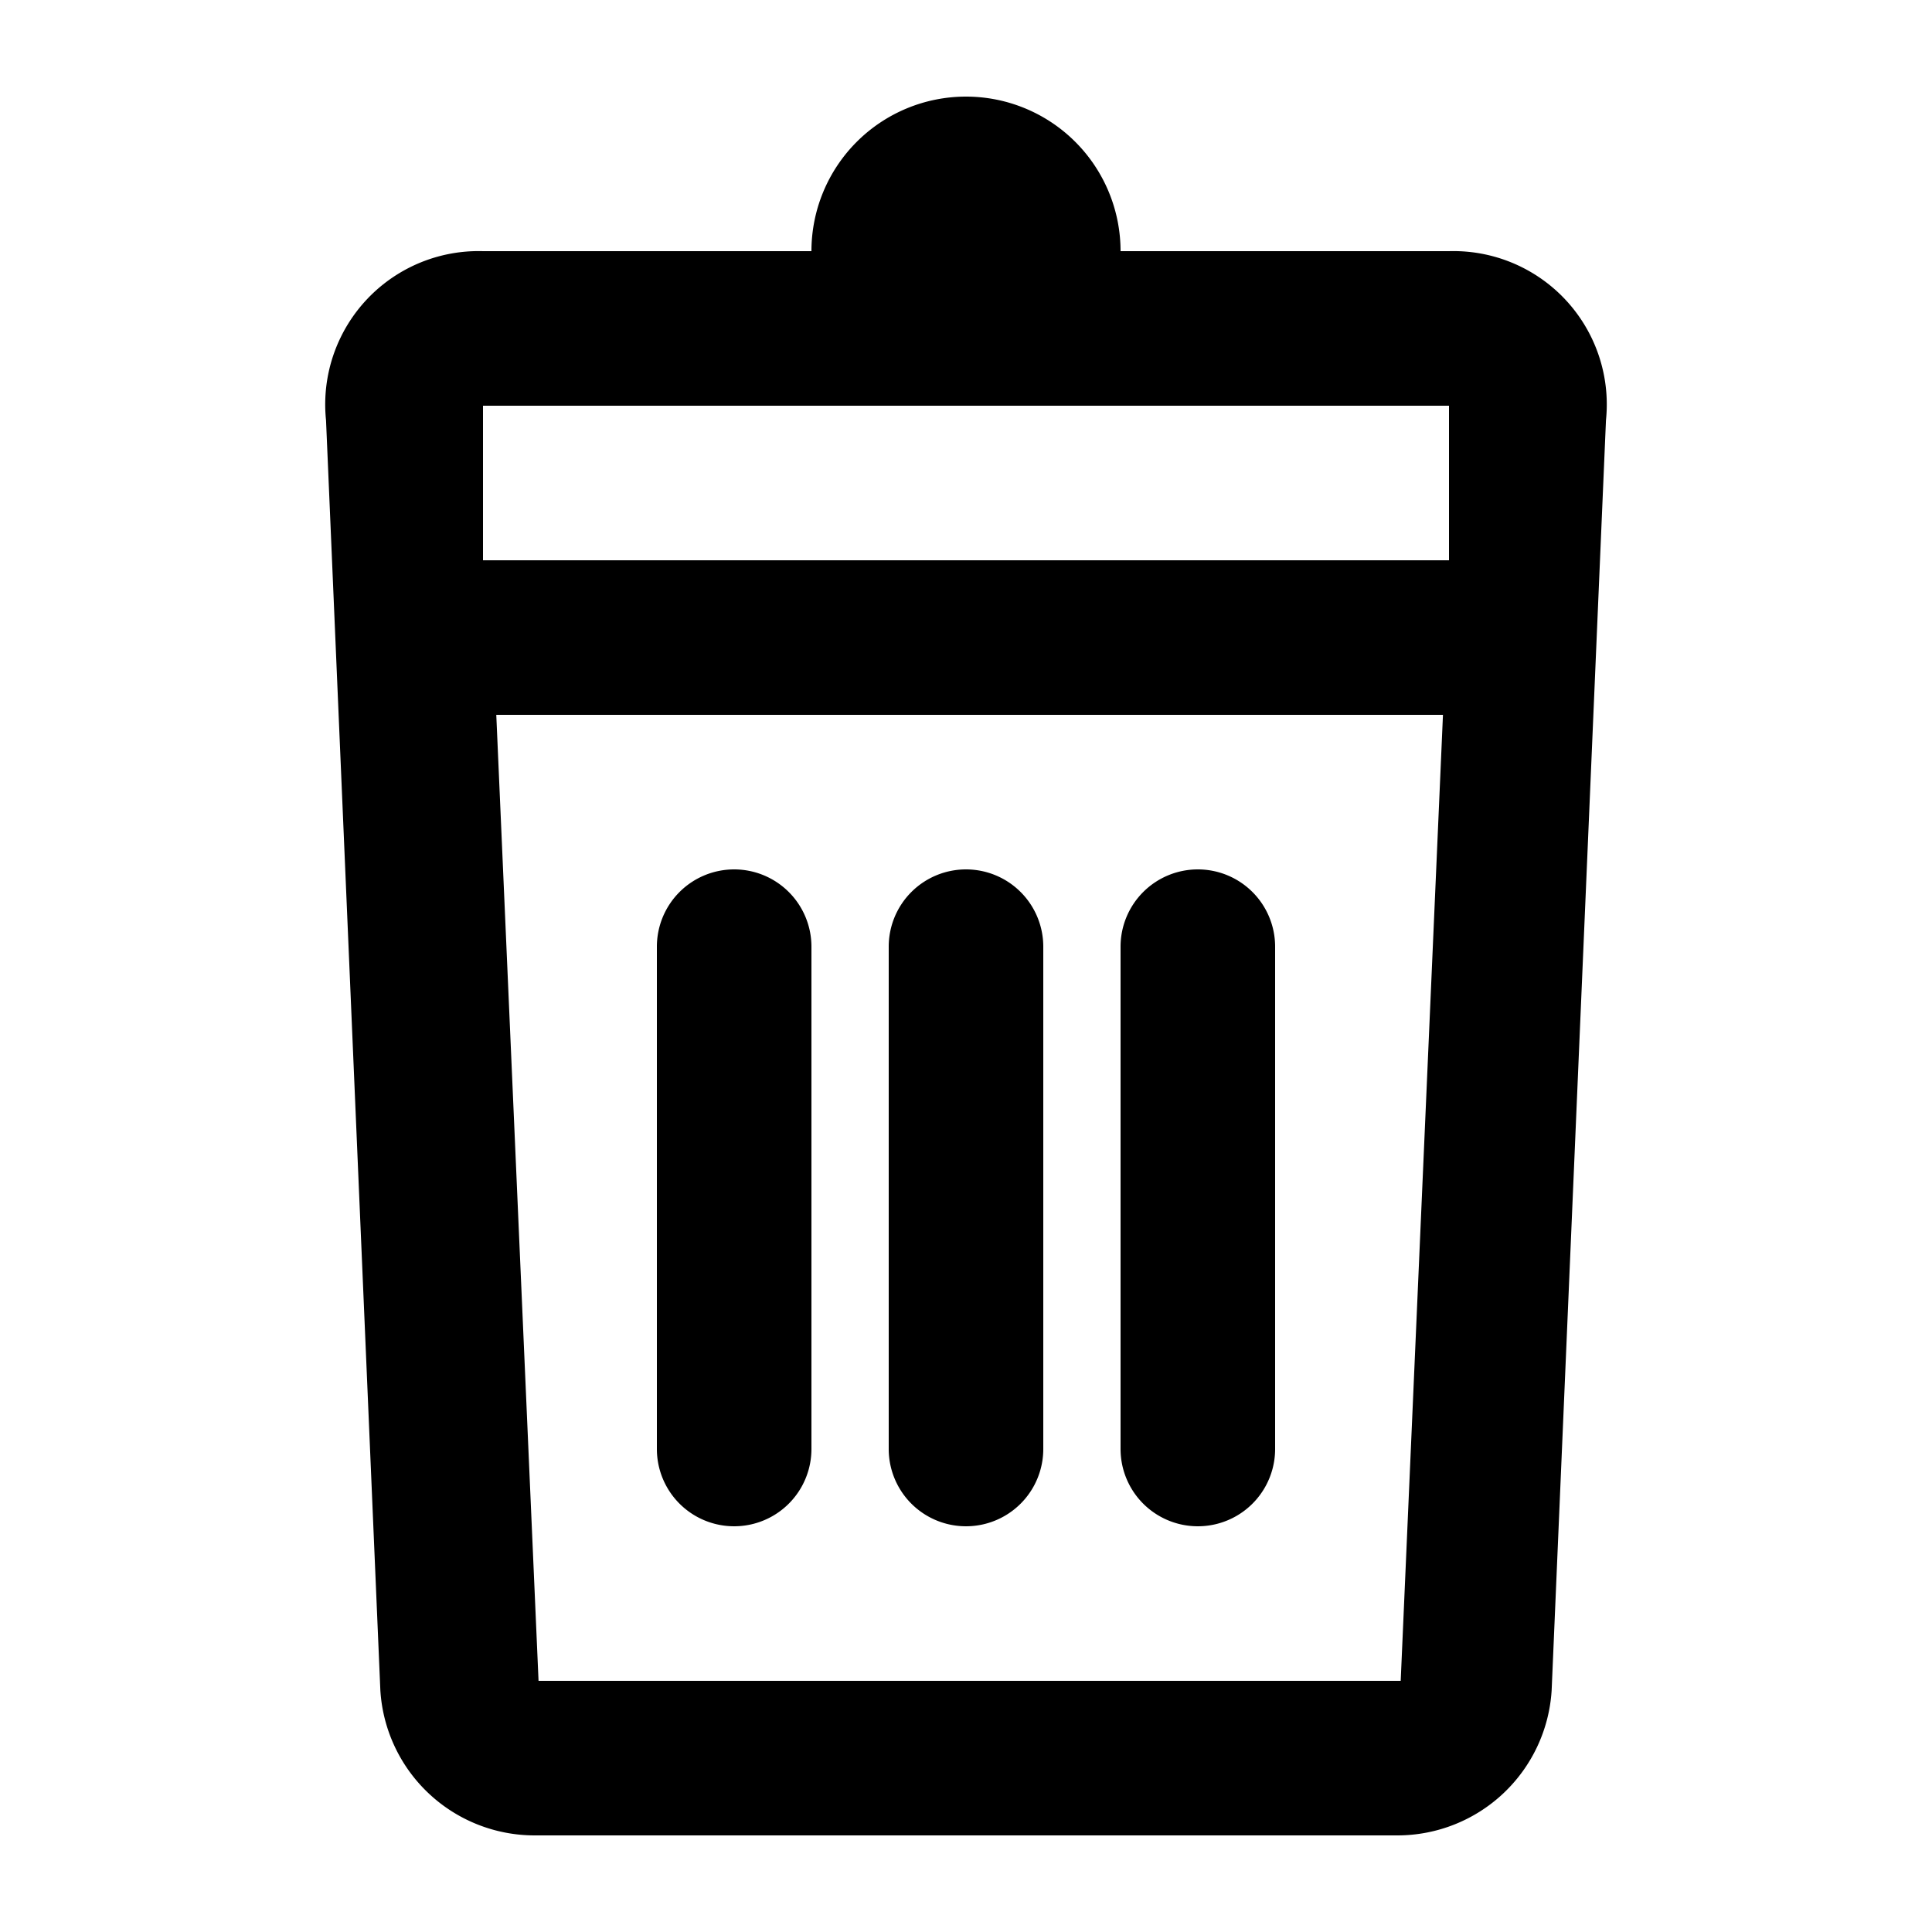 <svg xmlns="http://www.w3.org/2000/svg" width="16" height="16" viewBox="0 0 16 16"><path d="M8 7.2a.64.64 0 00-.64.64V12a.64.64 0 001.28 0V7.84A.64.64 0 008 7.2zm1.92 0a.64.64 0 00-.64.64V12a.64.64 0 001.28 0V7.84a.64.64 0 00-.64-.64zm-3.84 0a.64.64 0 00-.64.64V12a.64.64 0 001.28 0V7.84a.64.64 0 00-.64-.64z"/><path d="M12 2.08H9.28A1.28 1.28 0 008 .8a1.28 1.28 0 00-1.28 1.28H4a1.27 1.27 0 00-1.3 1.4L3.15 14a1.28 1.28 0 001.28 1.2h7.14a1.28 1.28 0 001.28-1.2l.45-10.52a1.27 1.27 0 00-1.3-1.4zM4 3.36h8v1.28H4V3.36zm.46 10.56l-.35-8h7.84l-.35 8z"/></svg>